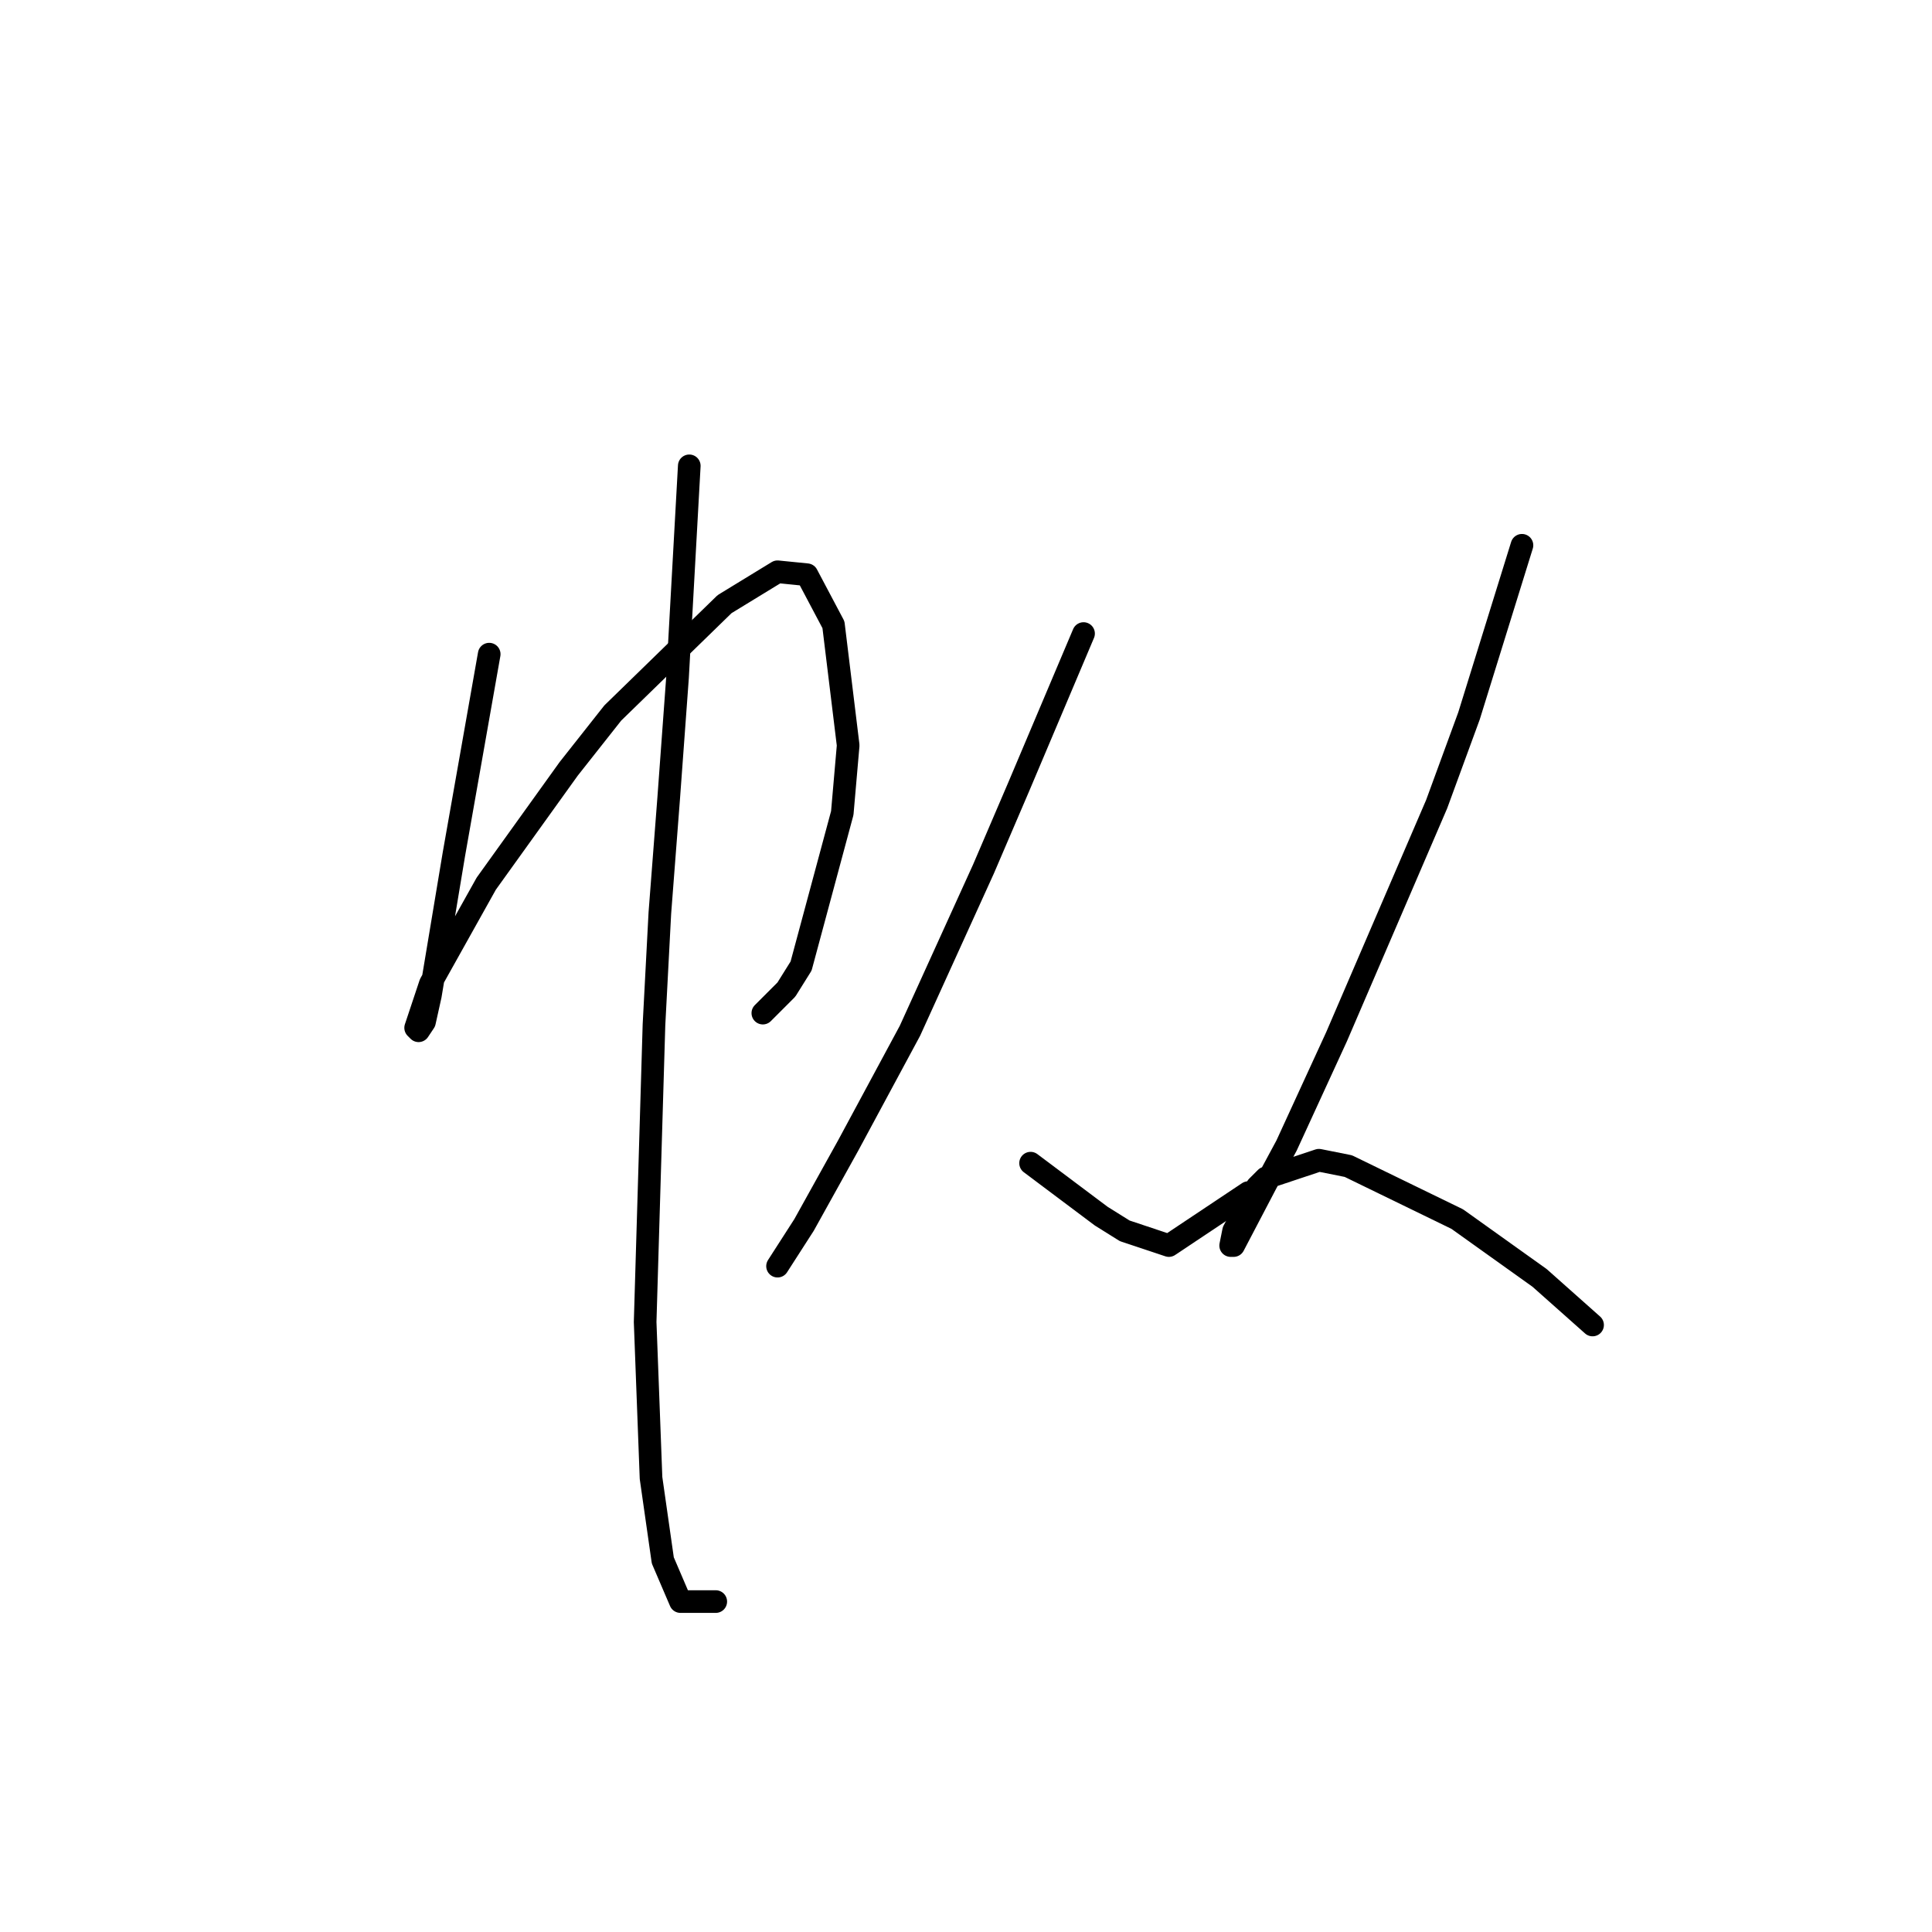<?xml version="1.0" standalone="no"?>
    <svg width="256" height="256" xmlns="http://www.w3.org/2000/svg" version="1.1">
    <polyline stroke="black" stroke-width="3" stroke-linecap="round" fill="transparent" stroke-linejoin="round" points="64.822 86.678 62.483 99.934 60.143 113.19 58.194 124.886 57.024 131.903 56.245 135.412 55.465 136.582 55.075 136.192 57.024 130.344 64.432 117.088 75.348 101.883 81.196 94.476 96.012 80.05 103.029 75.762 106.928 76.152 110.437 82.779 112.386 98.764 111.606 107.731 106.148 128.005 104.199 131.124 101.08 134.243 101.08 134.243 " />
        <polyline stroke="black" stroke-width="3" stroke-linecap="round" fill="transparent" stroke-linejoin="round" points="91.333 61.726 90.553 75.762 89.774 89.797 88.604 105.782 87.434 120.987 86.655 135.802 85.485 175.179 86.265 195.843 87.824 206.759 90.163 212.217 94.842 212.217 94.842 212.217 " />
        <polyline stroke="black" stroke-width="3" stroke-linecap="round" fill="transparent" stroke-linejoin="round" points="143.576 83.949 139.287 94.086 134.999 104.222 130.32 115.139 120.574 136.582 112.386 151.787 106.538 162.314 103.029 167.772 103.029 167.772 " />
        <polyline stroke="black" stroke-width="3" stroke-linecap="round" fill="transparent" stroke-linejoin="round" points="136.558 154.126 139.677 156.465 142.796 158.805 145.915 161.144 149.034 163.093 154.882 165.043 165.409 158.025 165.409 158.025 " />
        <polyline stroke="black" stroke-width="3" stroke-linecap="round" fill="transparent" stroke-linejoin="round" points="201.667 72.253 198.158 83.559 194.649 94.866 190.361 106.562 177.105 137.362 170.477 151.787 167.748 156.855 163.46 165.043 163.07 165.043 163.46 163.093 166.579 157.245 167.748 156.076 174.766 153.736 178.665 154.516 193.09 161.534 204.006 169.331 211.024 175.569 211.024 175.569 " />
        </svg>
